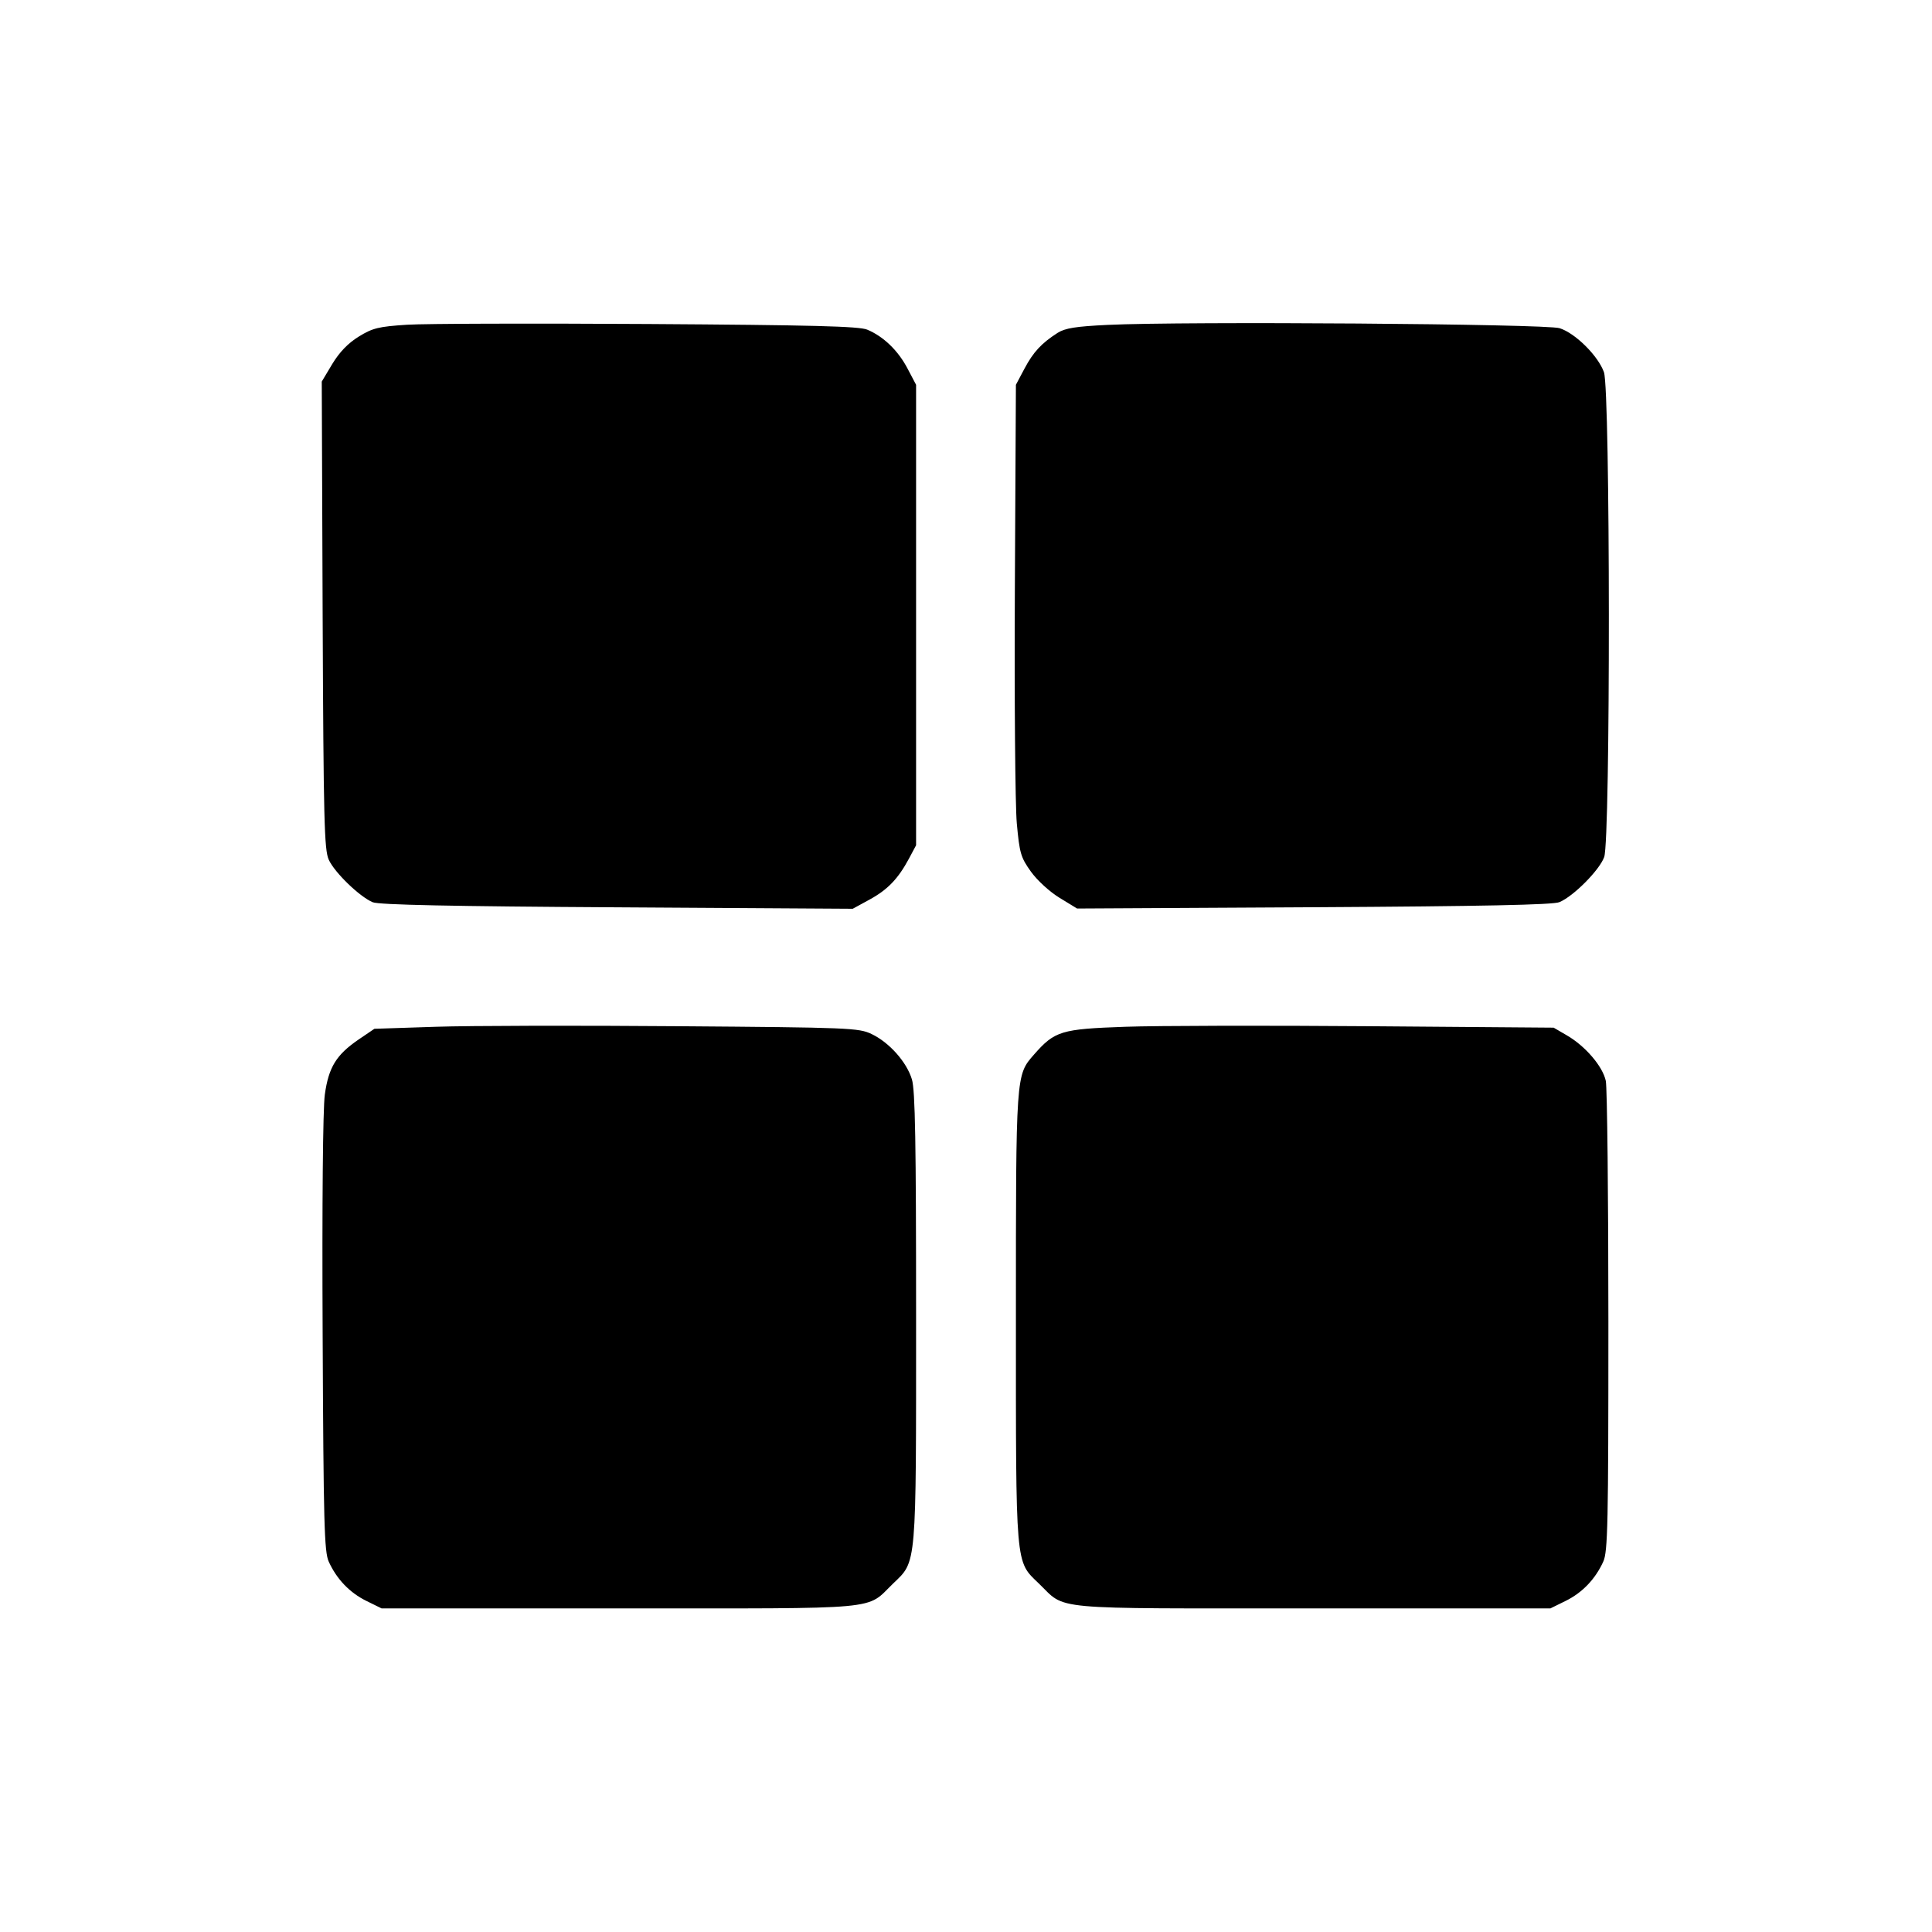 <svg xmlns="http://www.w3.org/2000/svg" viewBox="0 0 24 24"><path d="M5.057 4.034 C 4.702 4.057,4.629 4.075,4.457 4.181 C 4.324 4.263,4.217 4.374,4.128 4.521 L 3.997 4.740 4.008 7.640 C 4.019 10.199,4.028 10.556,4.084 10.680 C 4.157 10.840,4.468 11.140,4.630 11.208 C 4.708 11.240,5.603 11.259,7.667 11.271 L 10.593 11.289 10.800 11.176 C 11.026 11.053,11.157 10.917,11.292 10.665 L 11.380 10.500 11.380 7.640 L 11.380 4.780 11.272 4.575 C 11.155 4.353,10.974 4.179,10.773 4.095 C 10.673 4.053,10.090 4.038,8.053 4.025 C 6.627 4.016,5.278 4.020,5.057 4.034 M13.758 4.036 C 13.364 4.055,13.231 4.076,13.138 4.135 C 12.937 4.264,12.836 4.373,12.726 4.580 L 12.620 4.780 12.607 7.300 C 12.600 8.686,12.611 10.003,12.631 10.227 C 12.665 10.598,12.680 10.651,12.806 10.827 C 12.884 10.936,13.039 11.078,13.162 11.153 L 13.380 11.286 16.320 11.270 C 18.418 11.258,19.292 11.240,19.371 11.207 C 19.546 11.135,19.871 10.807,19.928 10.646 C 20.007 10.425,20.004 4.847,19.925 4.624 C 19.853 4.421,19.570 4.139,19.374 4.077 C 19.206 4.023,14.713 3.990,13.758 4.036 M5.415 12.755 L 4.651 12.780 4.452 12.915 C 4.177 13.104,4.082 13.258,4.035 13.598 C 4.011 13.770,4.000 14.948,4.008 16.572 C 4.019 18.932,4.028 19.277,4.084 19.400 C 4.183 19.617,4.344 19.785,4.551 19.887 L 4.740 19.980 7.700 19.980 C 11.028 19.980,10.746 20.006,11.097 19.669 C 11.389 19.388,11.380 19.488,11.380 16.360 C 11.380 14.190,11.369 13.542,11.328 13.408 C 11.263 13.192,11.046 12.949,10.827 12.845 C 10.668 12.769,10.555 12.764,8.420 12.748 C 7.188 12.738,5.836 12.741,5.415 12.755 M13.980 12.755 C 13.181 12.783,13.103 12.806,12.844 13.101 C 12.619 13.358,12.620 13.337,12.620 16.360 C 12.620 19.488,12.611 19.388,12.903 19.669 C 13.254 20.006,12.972 19.980,16.300 19.980 L 19.260 19.980 19.449 19.887 C 19.656 19.785,19.817 19.617,19.916 19.400 C 19.973 19.276,19.980 18.937,19.980 16.420 C 19.980 14.858,19.965 13.511,19.948 13.428 C 19.910 13.247,19.693 12.994,19.463 12.861 L 19.300 12.766 17.000 12.748 C 15.735 12.738,14.376 12.741,13.980 12.755 " stroke="none" fill-rule="evenodd" fill="black"></path></svg>